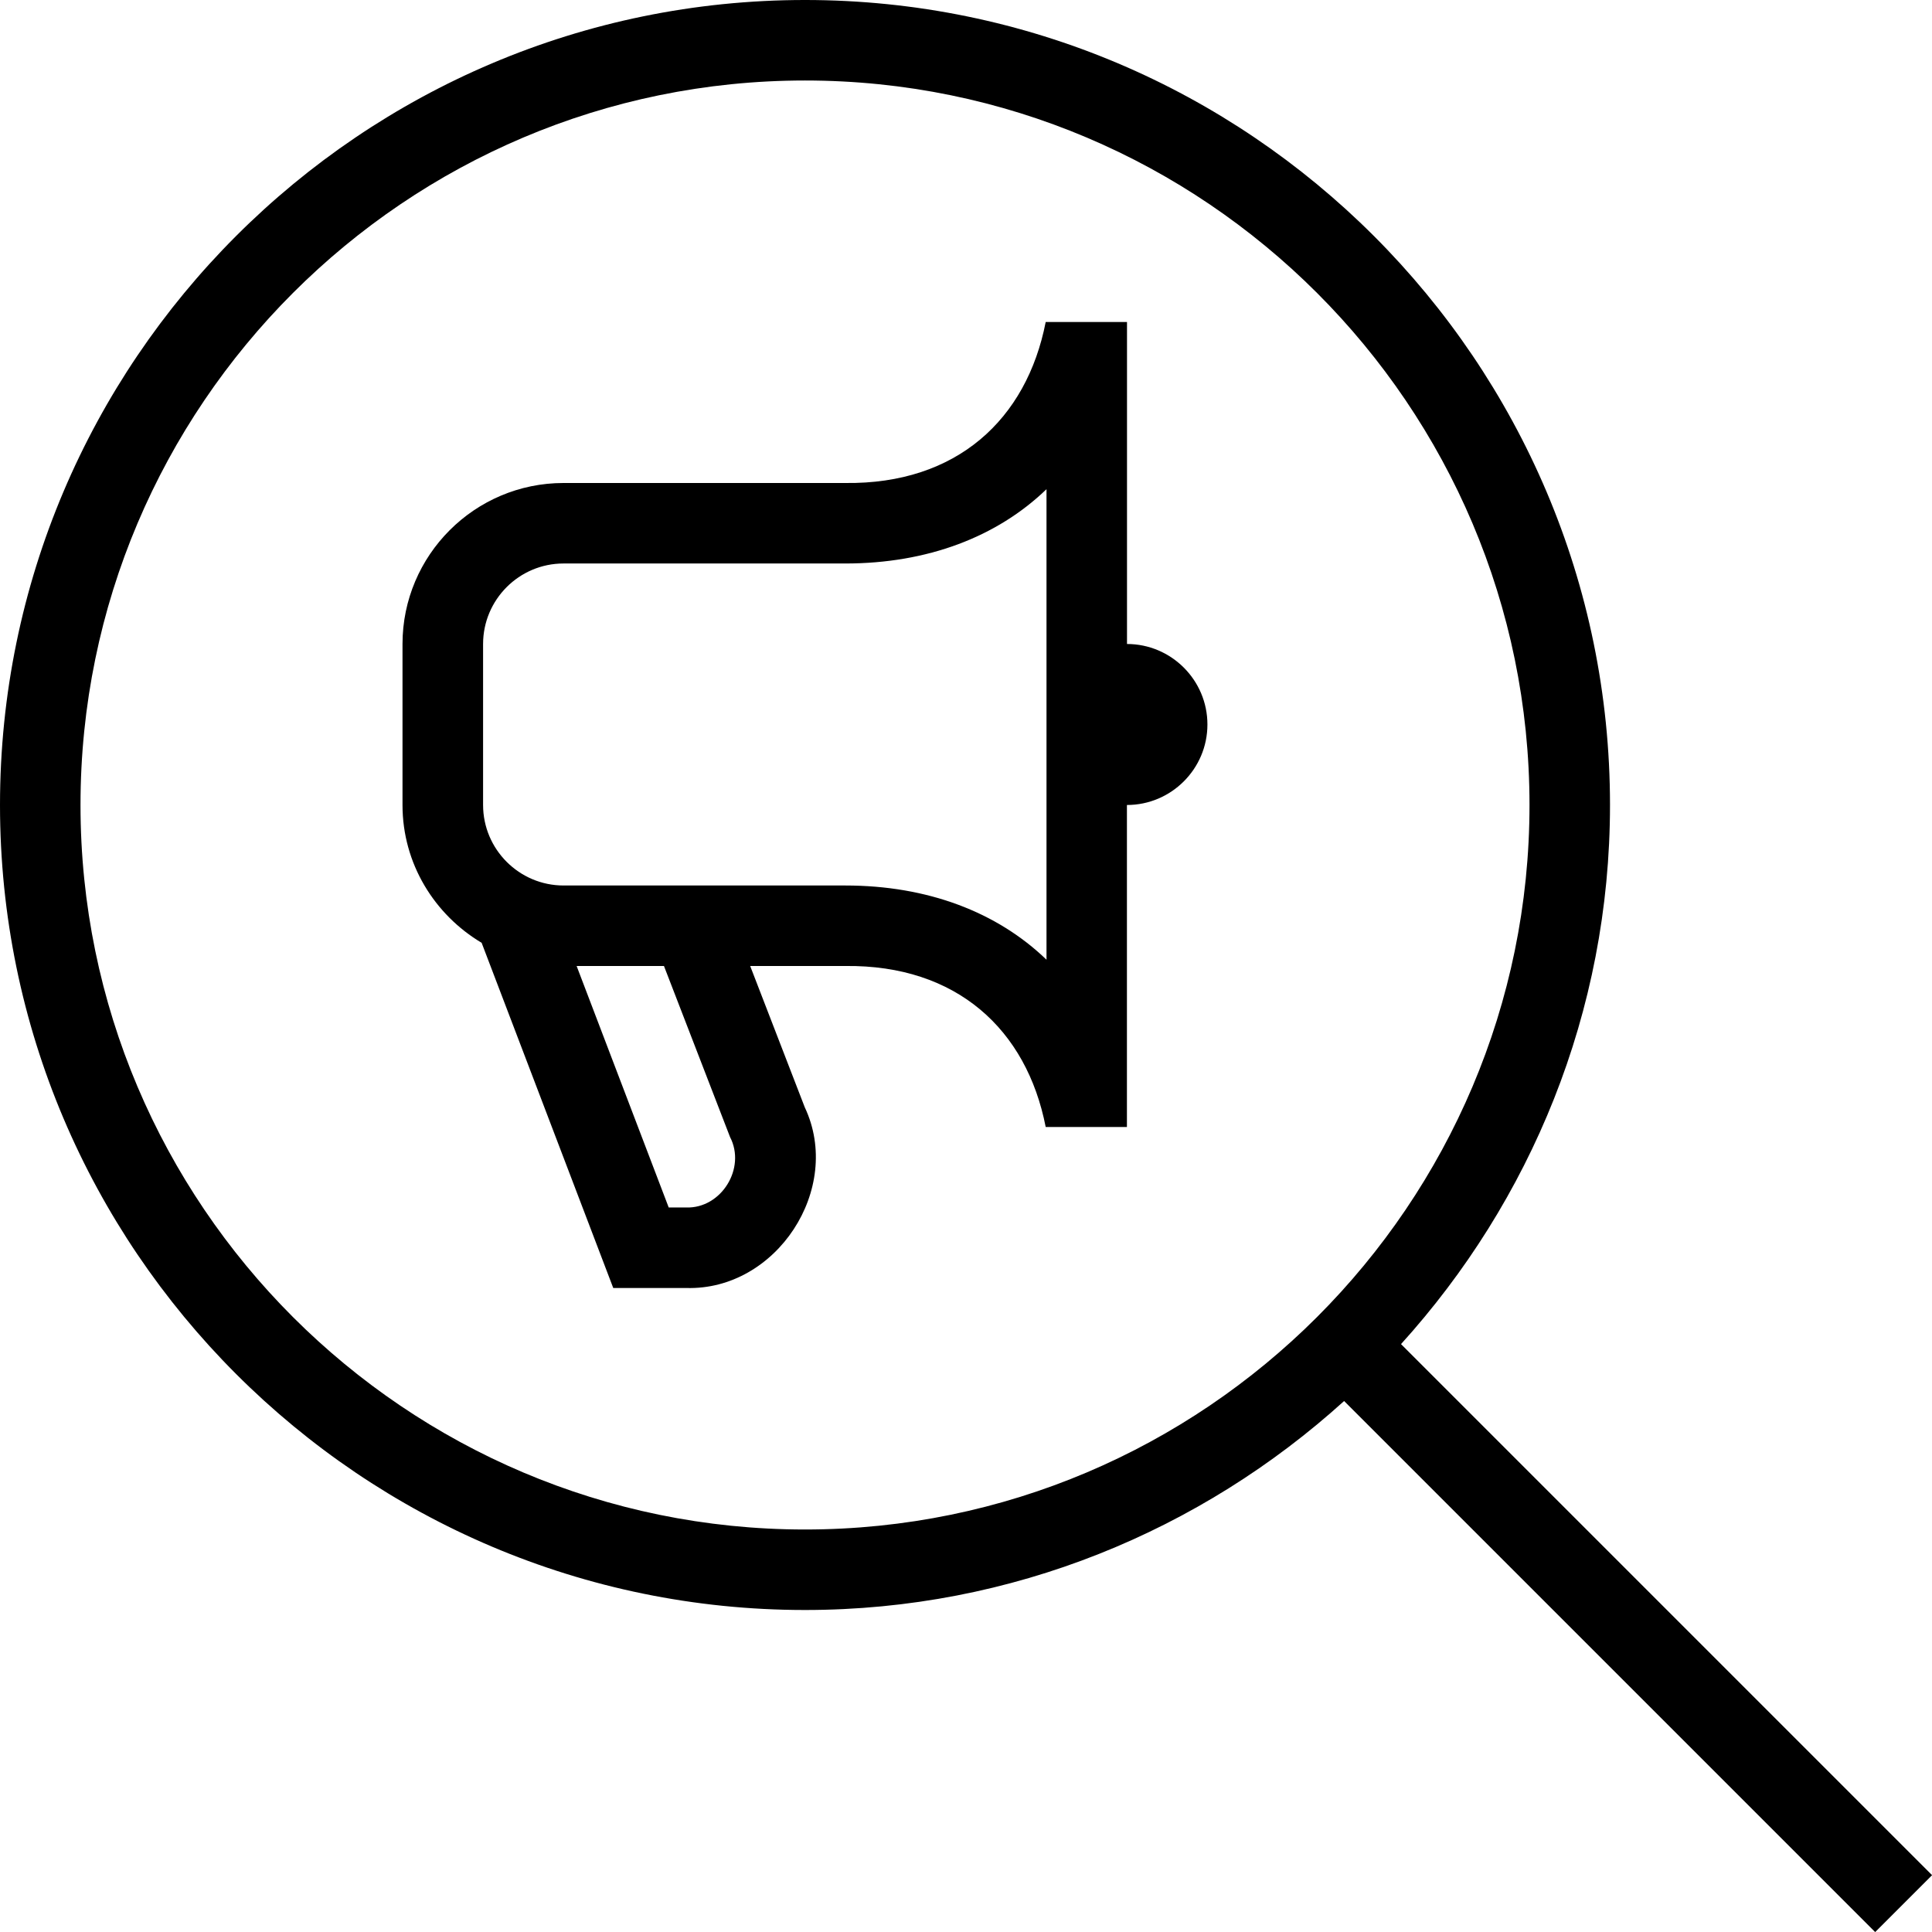 <svg id="Layer_1" viewBox="0 0 24 24" xmlns="http://www.w3.org/2000/svg" data-name="Layer 1"><path d="m24.001 23.294-6.597-6.597c1.607-1.775 2.596-4.12 2.596-6.697 0-5.514-4.486-10-10-10s-10 4.486-10 10 4.486 10 10 10c2.577 0 4.922-.989 6.697-2.596l6.597 6.597zm-23.001-13.294c0-4.962 4.038-9 9-9s9 4.038 9 9-4.038 9-9 9-9-4.037-9-9zm13-2v-4h-1.01c-.236 1.209-1.104 2.017-2.49 2h-3.5c-1.103 0-2 .897-2 2v2c0 .73.398 1.363.983 1.712l1.635 4.288h.906c1.12.034 1.951-1.232 1.473-2.245l-.678-1.755h1.181c1.386-.016 2.254.791 2.49 2h1.009v-4c.551 0 1-.449 1-1s-.449-1-1-1zm-4.931 6.125c.201.386-.107.888-.544.875h-.218l-1.144-3h1.085zm3.931-2.203c-.615-.593-1.479-.922-2.499-.922h-3.5c-.551 0-1-.449-1-1v-2c0-.551.448-1 .999-1h3.5c1.021 0 1.885-.33 2.5-.923v5.846z"/></svg>